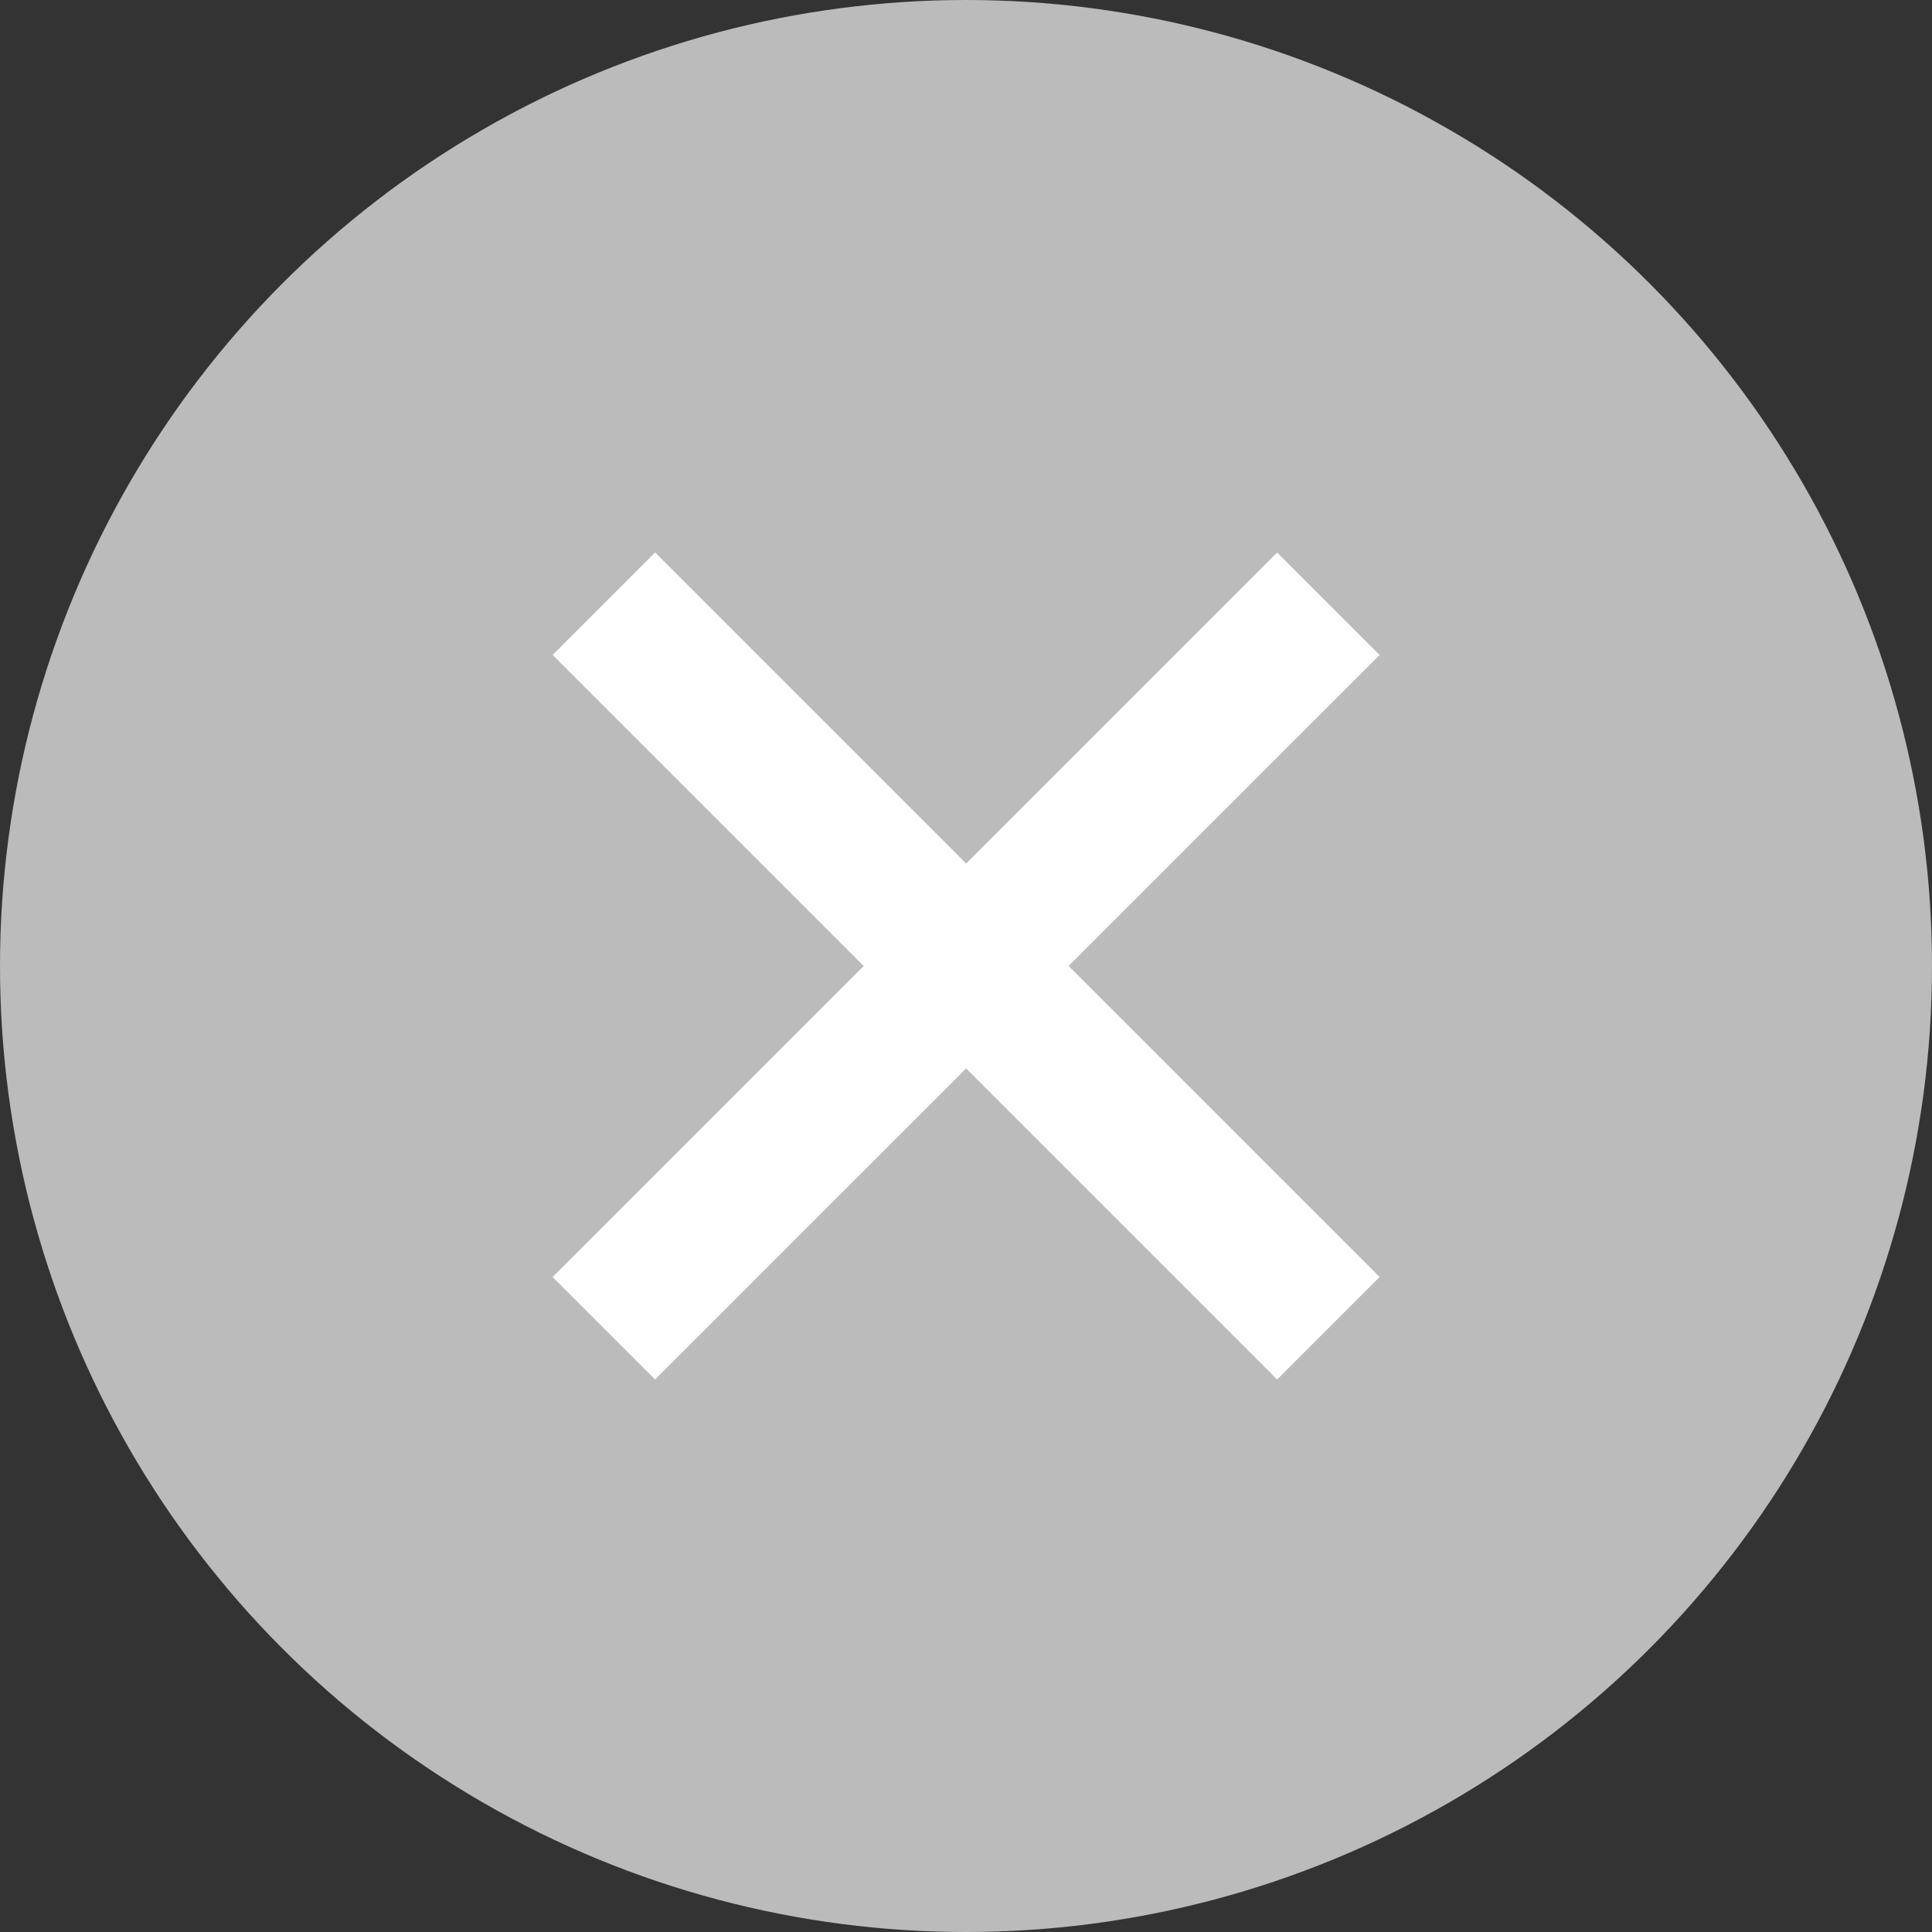 <svg xmlns="http://www.w3.org/2000/svg" width="16" height="16" viewBox="0 0 16 16">
    <rect x="0" y="0" width="16" height="16" fill="#333333" stroke="none"/>
    <g data-name="그룹 824" transform="translate(-316 -1901.5)">
        <circle data-name="타원 211" cx="8" cy="8" r="8" transform="translate(316 1901.5)" style="fill:#bbb"/>
        <path data-name="합치기 146" d="m-6658 2072-3 3 3-3-3-3 3 3 3-3-3 3 3 3z" transform="translate(6982.001 -162.5)" style="fill:none;stroke:#fff;stroke-width:1.2px"/>
    </g>
</svg>
